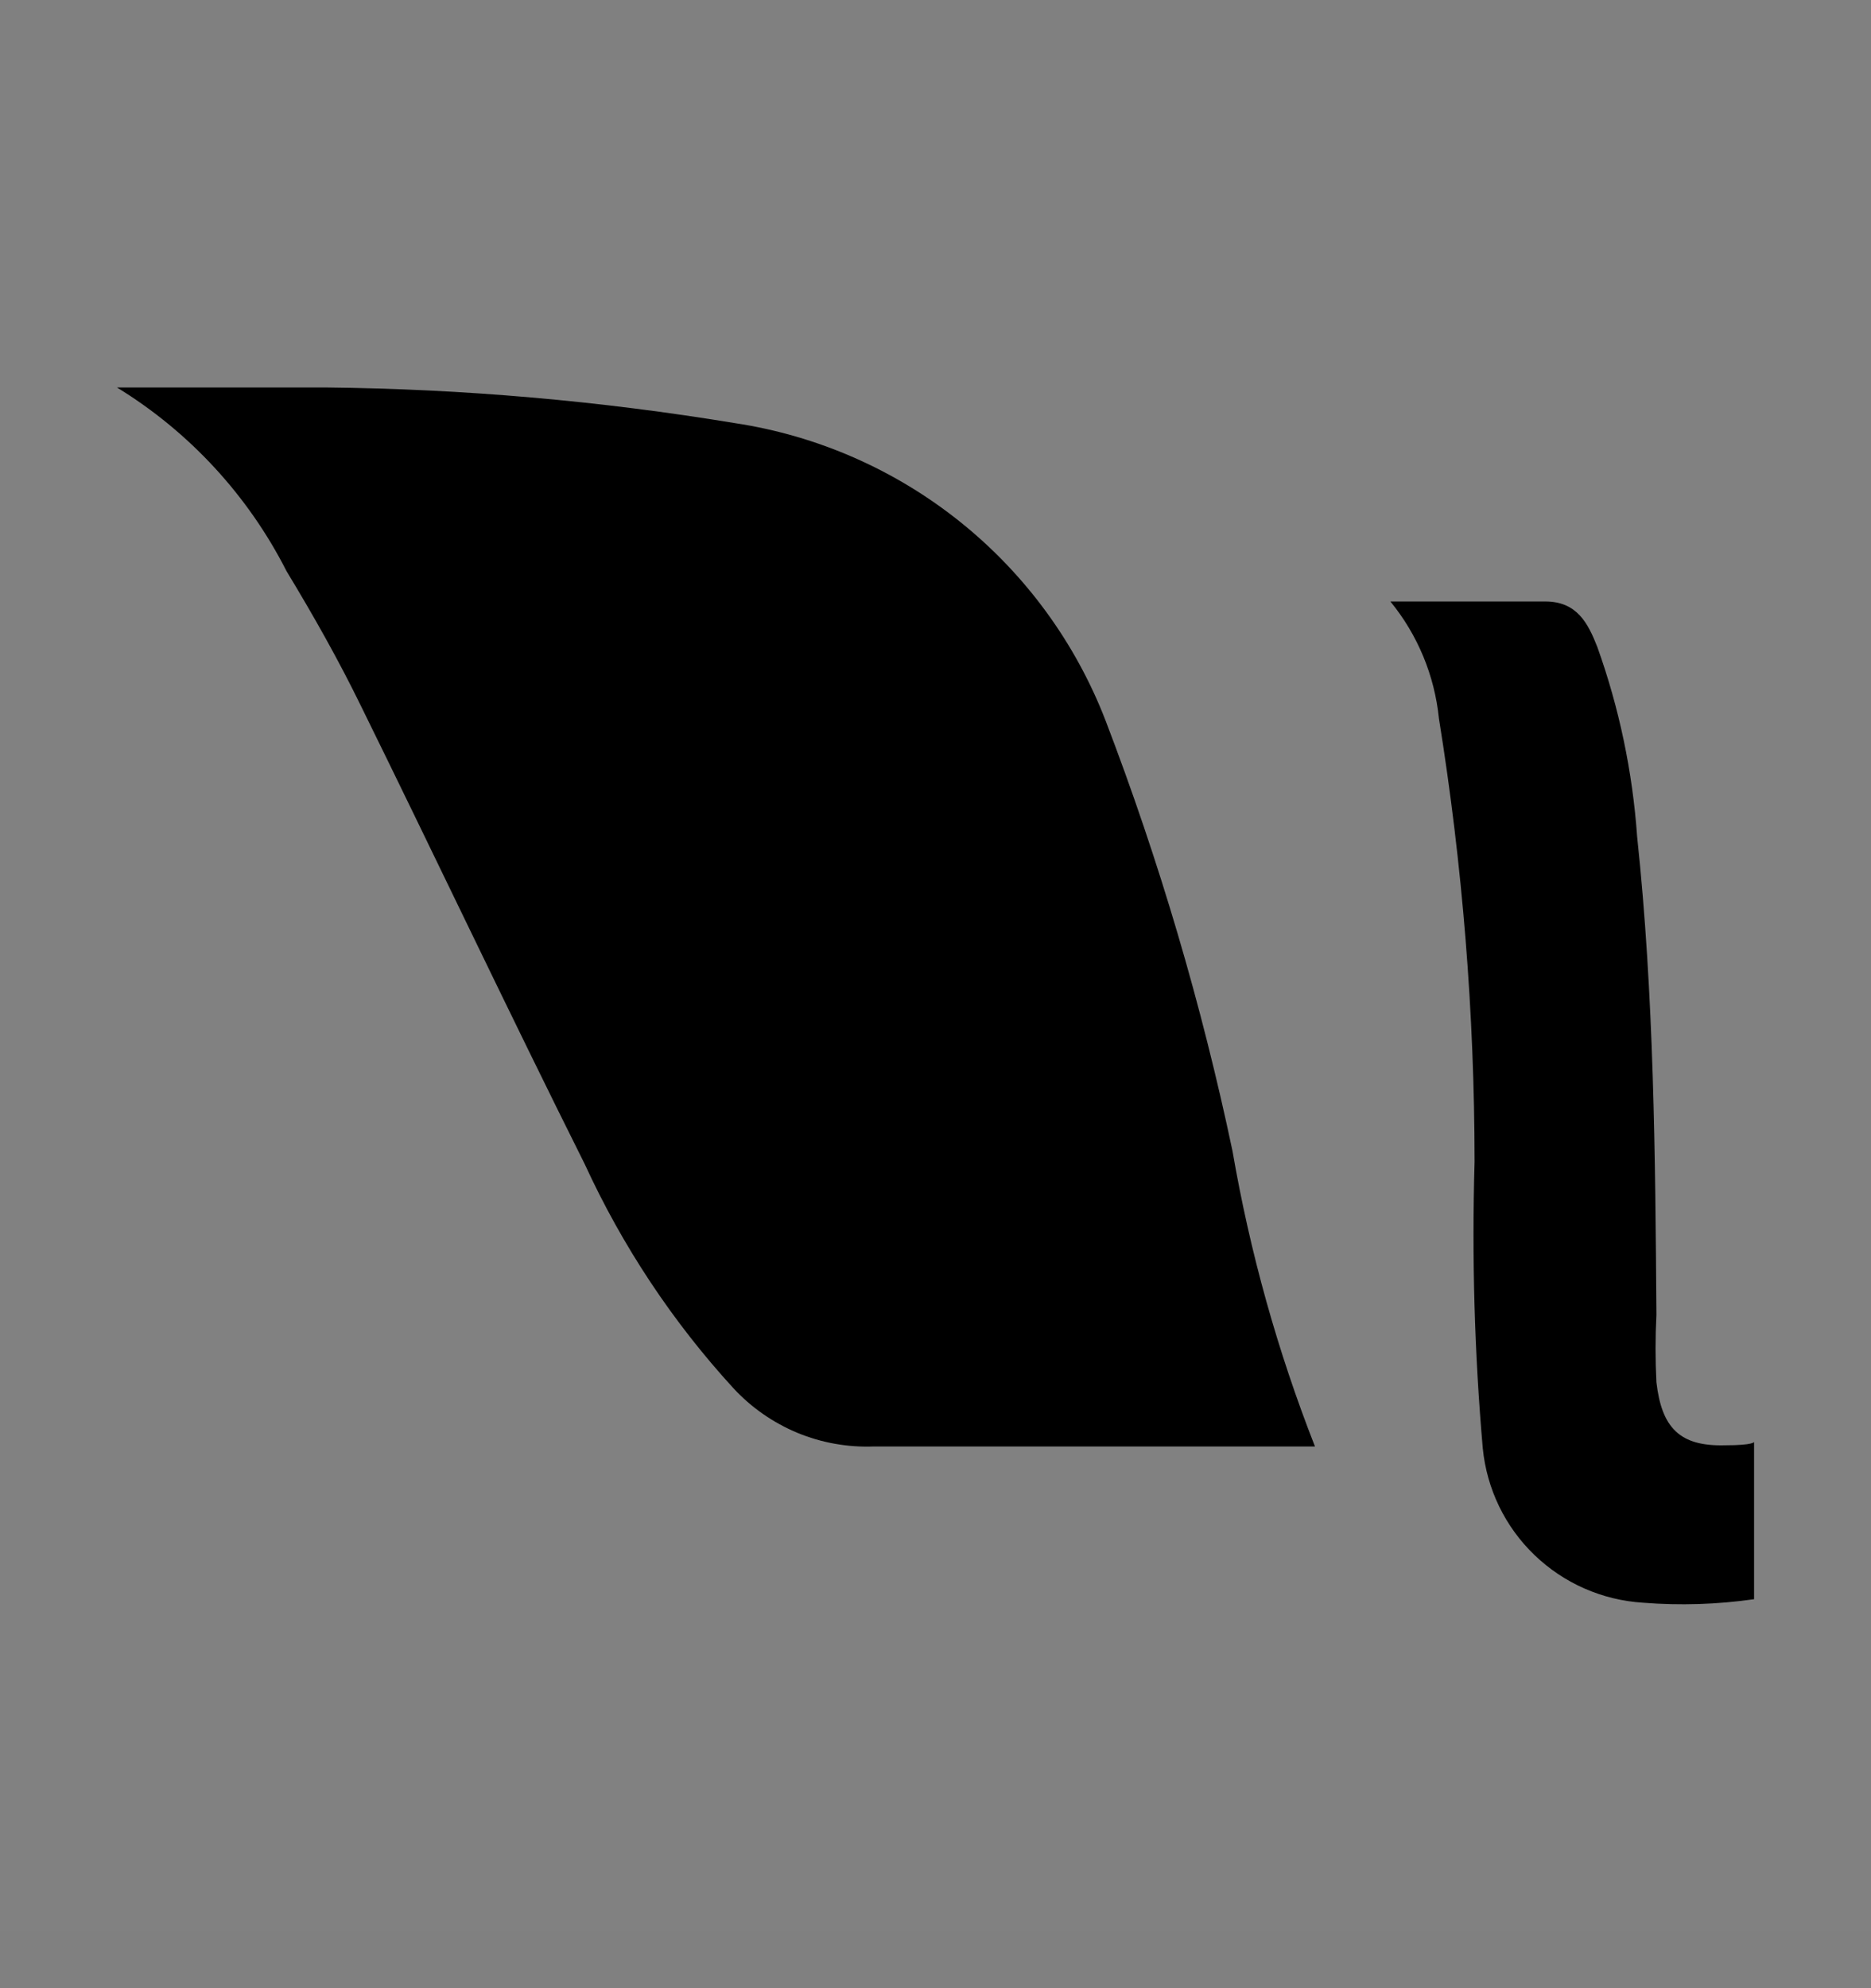 <svg viewBox="0 0 16 17" fill="none" xmlns="http://www.w3.org/2000/svg">
<rect x="0" y="0" width="16" height="17" fill="#808080" stroke="none"/>
<rect width="16" height="16" transform="translate(0 0.514)" fill="white" fill-opacity="0.01" style="mix-blend-mode:multiply"/>
<path d="M11.245 12.368H10.865C9.735 12.368 8.605 12.368 7.475 12.368C7.25 12.377 7.026 12.337 6.818 12.251C6.61 12.164 6.423 12.034 6.27 11.868C5.75 11.3 5.322 10.654 5 9.953C4.35 8.653 3.73 7.343 3.09 6.043C2.895 5.643 2.68 5.263 2.45 4.883C2.121 4.236 1.619 3.692 1 3.313C1.62 3.313 2.205 3.313 2.785 3.313C3.958 3.325 5.128 3.427 6.285 3.618C6.991 3.725 7.656 4.017 8.213 4.464C8.77 4.911 9.198 5.497 9.455 6.163C9.913 7.36 10.276 8.59 10.54 9.843C10.689 10.707 10.925 11.553 11.245 12.368Z" fill="currentColor"/>
<path d="M14.05 13.704C13.702 13.682 13.373 13.538 13.122 13.296C12.87 13.054 12.714 12.73 12.68 12.383C12.609 11.569 12.586 10.751 12.61 9.933C12.609 8.664 12.507 7.397 12.305 6.143C12.268 5.777 12.124 5.429 11.89 5.143H13.215C13.485 5.143 13.58 5.328 13.66 5.533C13.847 6.055 13.961 6.6 14 7.153C14.145 8.513 14.155 9.878 14.165 11.243C14.155 11.435 14.155 11.627 14.165 11.819C14.21 12.209 14.365 12.368 14.75 12.358C15 12.358 15 12.329 15 12.329V13.674C14.685 13.719 14.367 13.729 14.05 13.704Z" fill="currentColor"/>
</svg>

